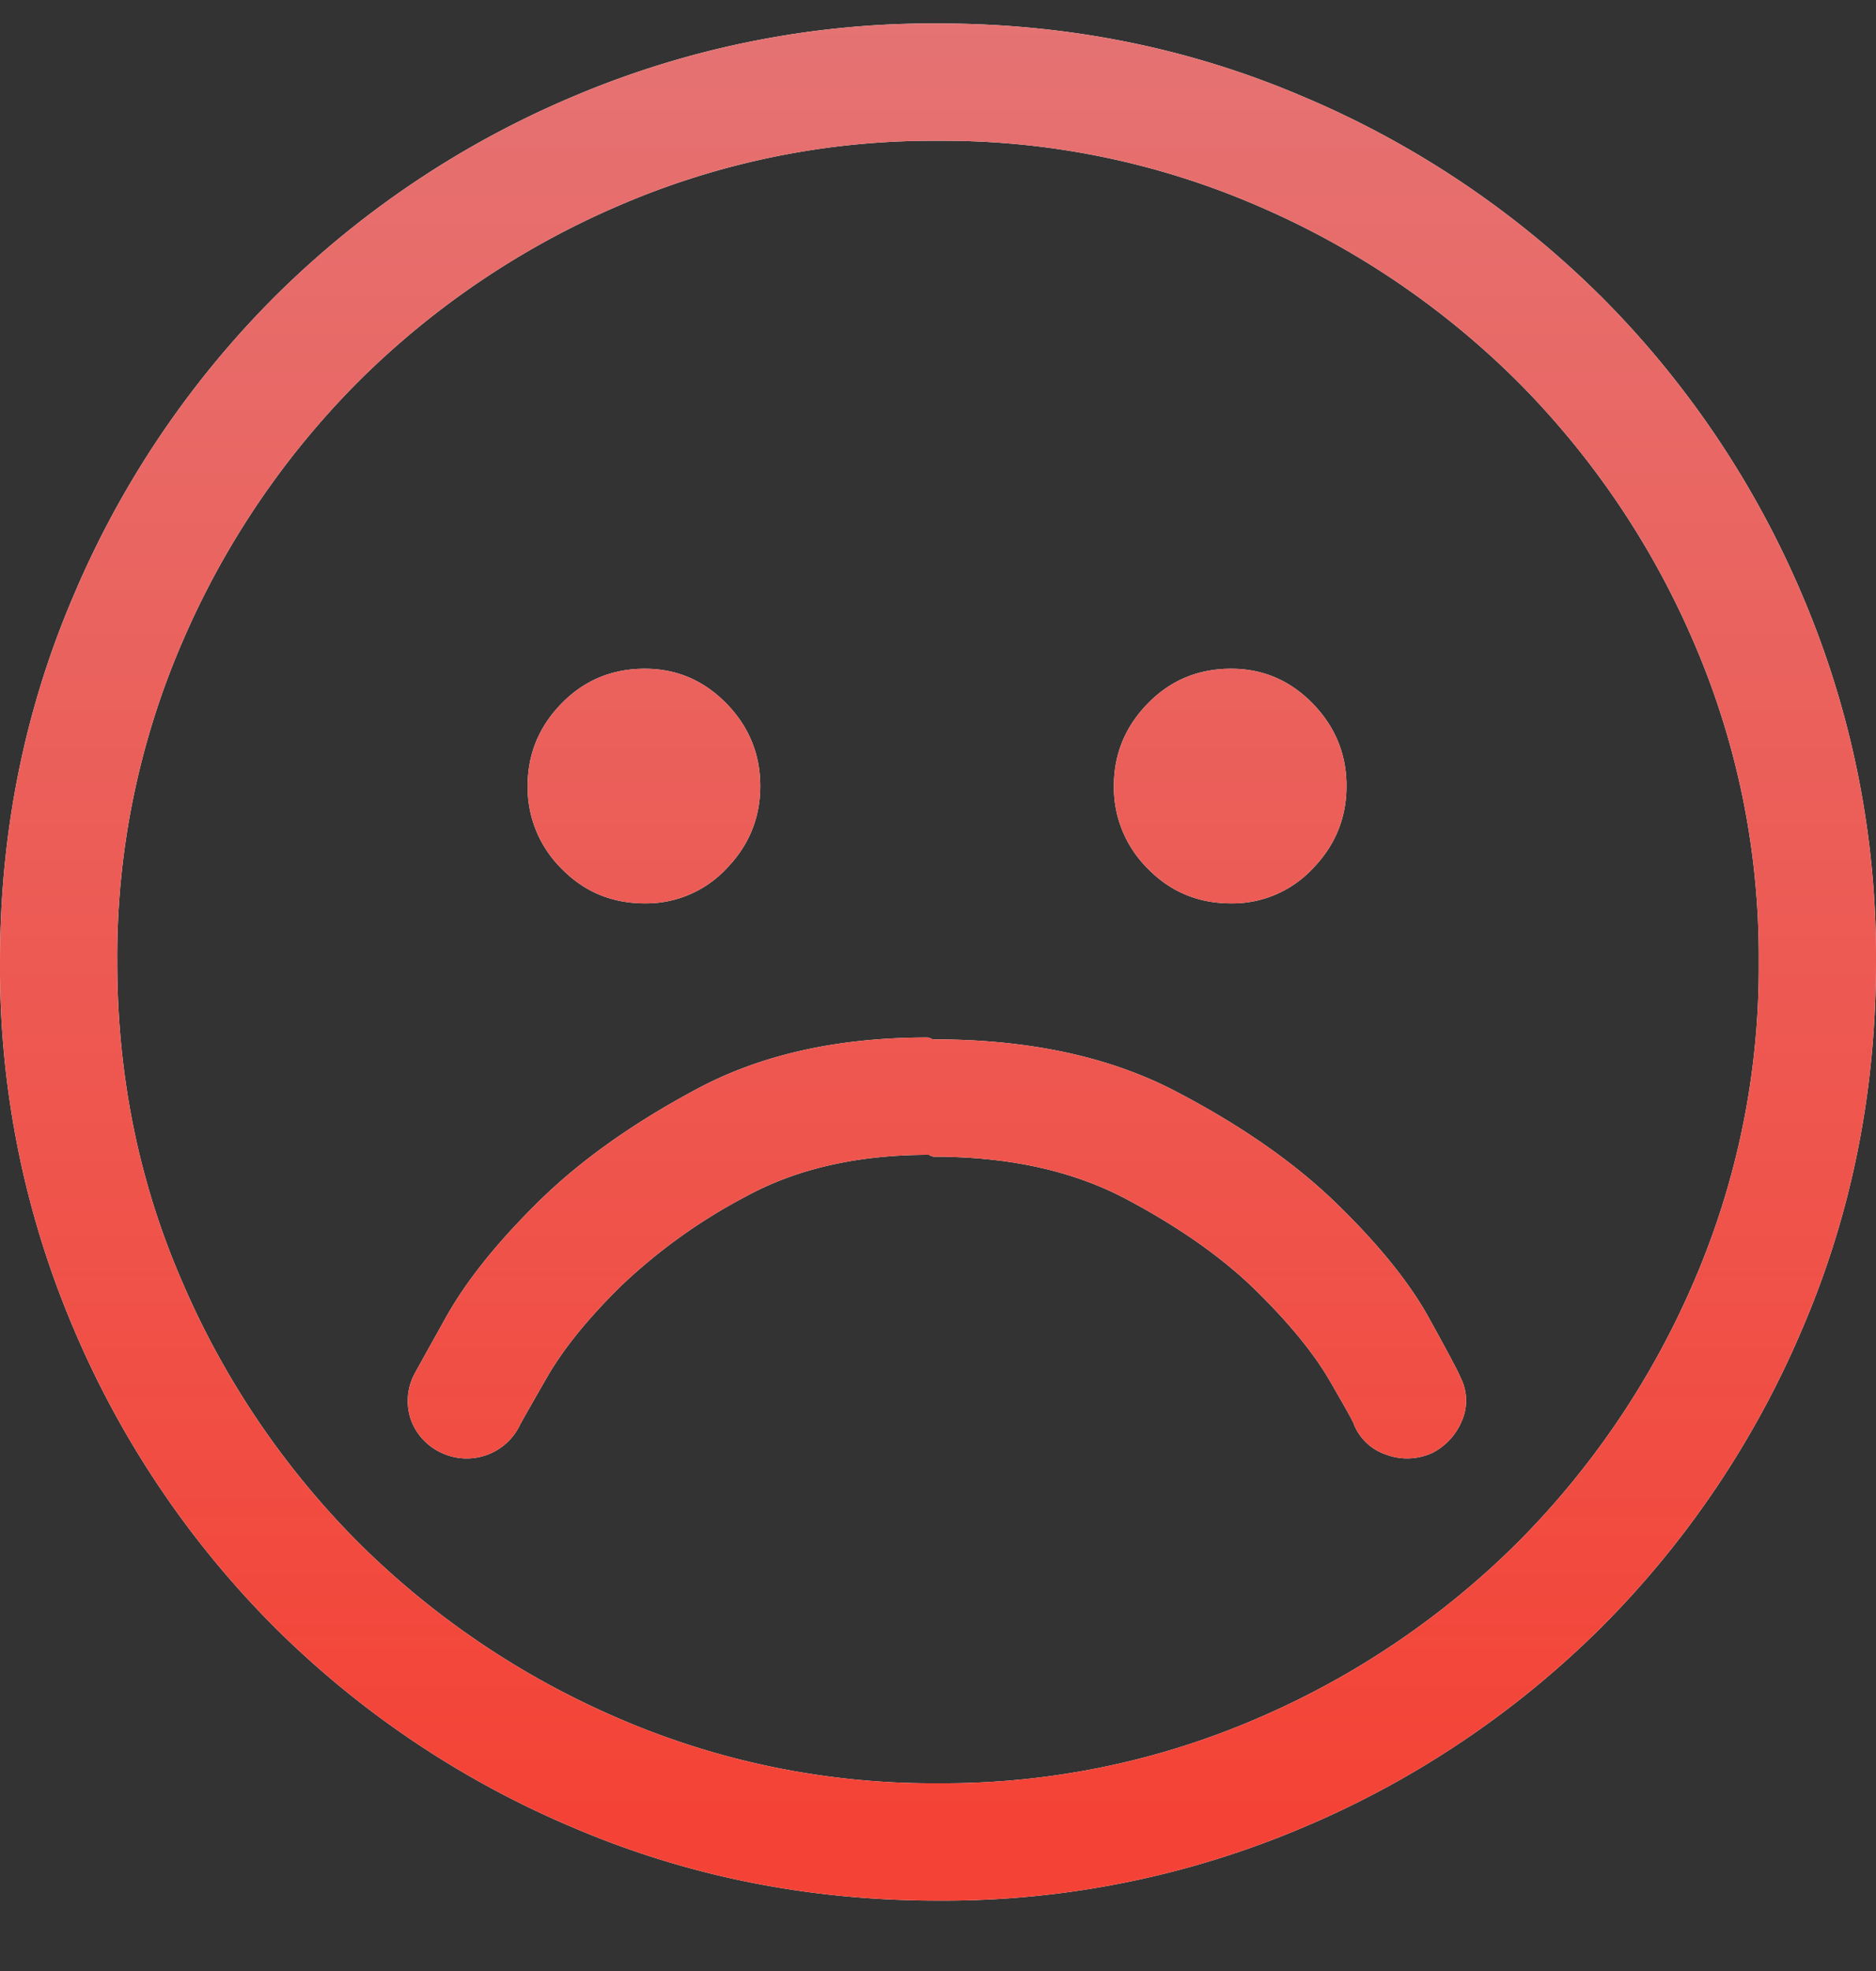 <svg xmlns="http://www.w3.org/2000/svg" xmlns:xlink="http://www.w3.org/1999/xlink" width="20" height="21" viewBox="0 0 20 21">
    <rect x="0" y="0" width="20" height="21" fill="#333333" stroke="none"/>
    <defs>
        <linearGradient id="b" x1="50%" x2="50%" y1="95.185%" y2="0%">
            <stop offset="0%" stop-color="#F44336"/>
            <stop offset="100%" stop-color="#E57373"/>
        </linearGradient>
        <path id="a" d="M21.254 21.488a.672.672 0 0 0 .332-.352.54.54 0 0 0-.02-.469c-.013-.039-.123-.247-.332-.625-.208-.377-.537-.784-.986-1.22-.45-.437-1.025-.837-1.728-1.202-.704-.364-1.556-.546-2.56-.546a.087.087 0 0 1-.038-.01.087.087 0 0 0-.04-.01c-.95 0-1.767.182-2.45.547-.684.365-1.247.765-1.69 1.201-.443.436-.771.846-.986 1.23-.215.385-.329.59-.342.616a.613.613 0 0 0-.03.488.623.623 0 0 0 .343.352.63.63 0 0 0 .82-.313c.013-.026.107-.192.283-.498s.44-.631.791-.976a5.936 5.936 0 0 1 1.338-.957c.54-.293 1.188-.44 1.943-.44l.02.01c.013.006.026.01.039.01.794 0 1.475.15 2.041.449.566.3 1.029.625 1.387.976.358.352.621.674.79.967.17.293.255.446.255.46a.559.559 0 0 0 .341.321.64.64 0 0 0 .479-.01zM16 6.25c1.38 0 2.679.26 3.896.781A10.035 10.035 0 0 1 23.08 9.17a10.035 10.035 0 0 1 2.139 3.184A9.801 9.801 0 0 1 26 16.25c0 1.38-.26 2.679-.781 3.896a10.035 10.035 0 0 1-2.139 3.184 10.035 10.035 0 0 1-3.184 2.139A9.801 9.801 0 0 1 16 26.25c-1.38 0-2.679-.26-3.896-.781A10.035 10.035 0 0 1 8.92 23.33a10.035 10.035 0 0 1-2.139-3.184A9.801 9.801 0 0 1 6 16.25c0-1.38.26-2.679.781-3.896A10.035 10.035 0 0 1 8.92 9.17a10.035 10.035 0 0 1 3.184-2.139A9.801 9.801 0 0 1 16 6.25zM16 25a8.44 8.44 0 0 0 3.408-.693 8.914 8.914 0 0 0 2.774-1.875 8.914 8.914 0 0 0 1.875-2.774 8.44 8.44 0 0 0 .693-3.408 8.44 8.44 0 0 0-.693-3.408 8.914 8.914 0 0 0-1.875-2.774 8.914 8.914 0 0 0-2.774-1.875A8.44 8.44 0 0 0 16 7.5a8.44 8.44 0 0 0-3.408.693 8.914 8.914 0 0 0-2.774 1.875 8.914 8.914 0 0 0-1.875 2.774 8.44 8.44 0 0 0-.693 3.408c0 1.21.231 2.347.693 3.408a8.914 8.914 0 0 0 1.875 2.774 8.914 8.914 0 0 0 2.774 1.875A8.44 8.44 0 0 0 16 25zm-3.125-9.375c-.352 0-.648-.124-.889-.371a1.217 1.217 0 0 1-.361-.879c0-.339.12-.632.361-.879s.537-.371.889-.371c.339 0 .628.124.87.371.24.247.36.54.36.879 0 .339-.12.632-.36.879a1.17 1.17 0 0 1-.87.371zm6.25 0c-.352 0-.648-.124-.889-.371a1.217 1.217 0 0 1-.361-.879c0-.339.12-.632.361-.879s.537-.371.889-.371c.339 0 .628.124.87.371.24.247.36.54.36.879 0 .339-.12.632-.36.879a1.17 1.17 0 0 1-.87.371z"/>
    </defs>
    <g fill="none" fill-rule="evenodd" transform="translate(-6 -6)">
        <use fill="#FBFBFB" xlink:href="#a"/>
        <use fill="url(#b)" xlink:href="#a"/>
    </g>
</svg>
